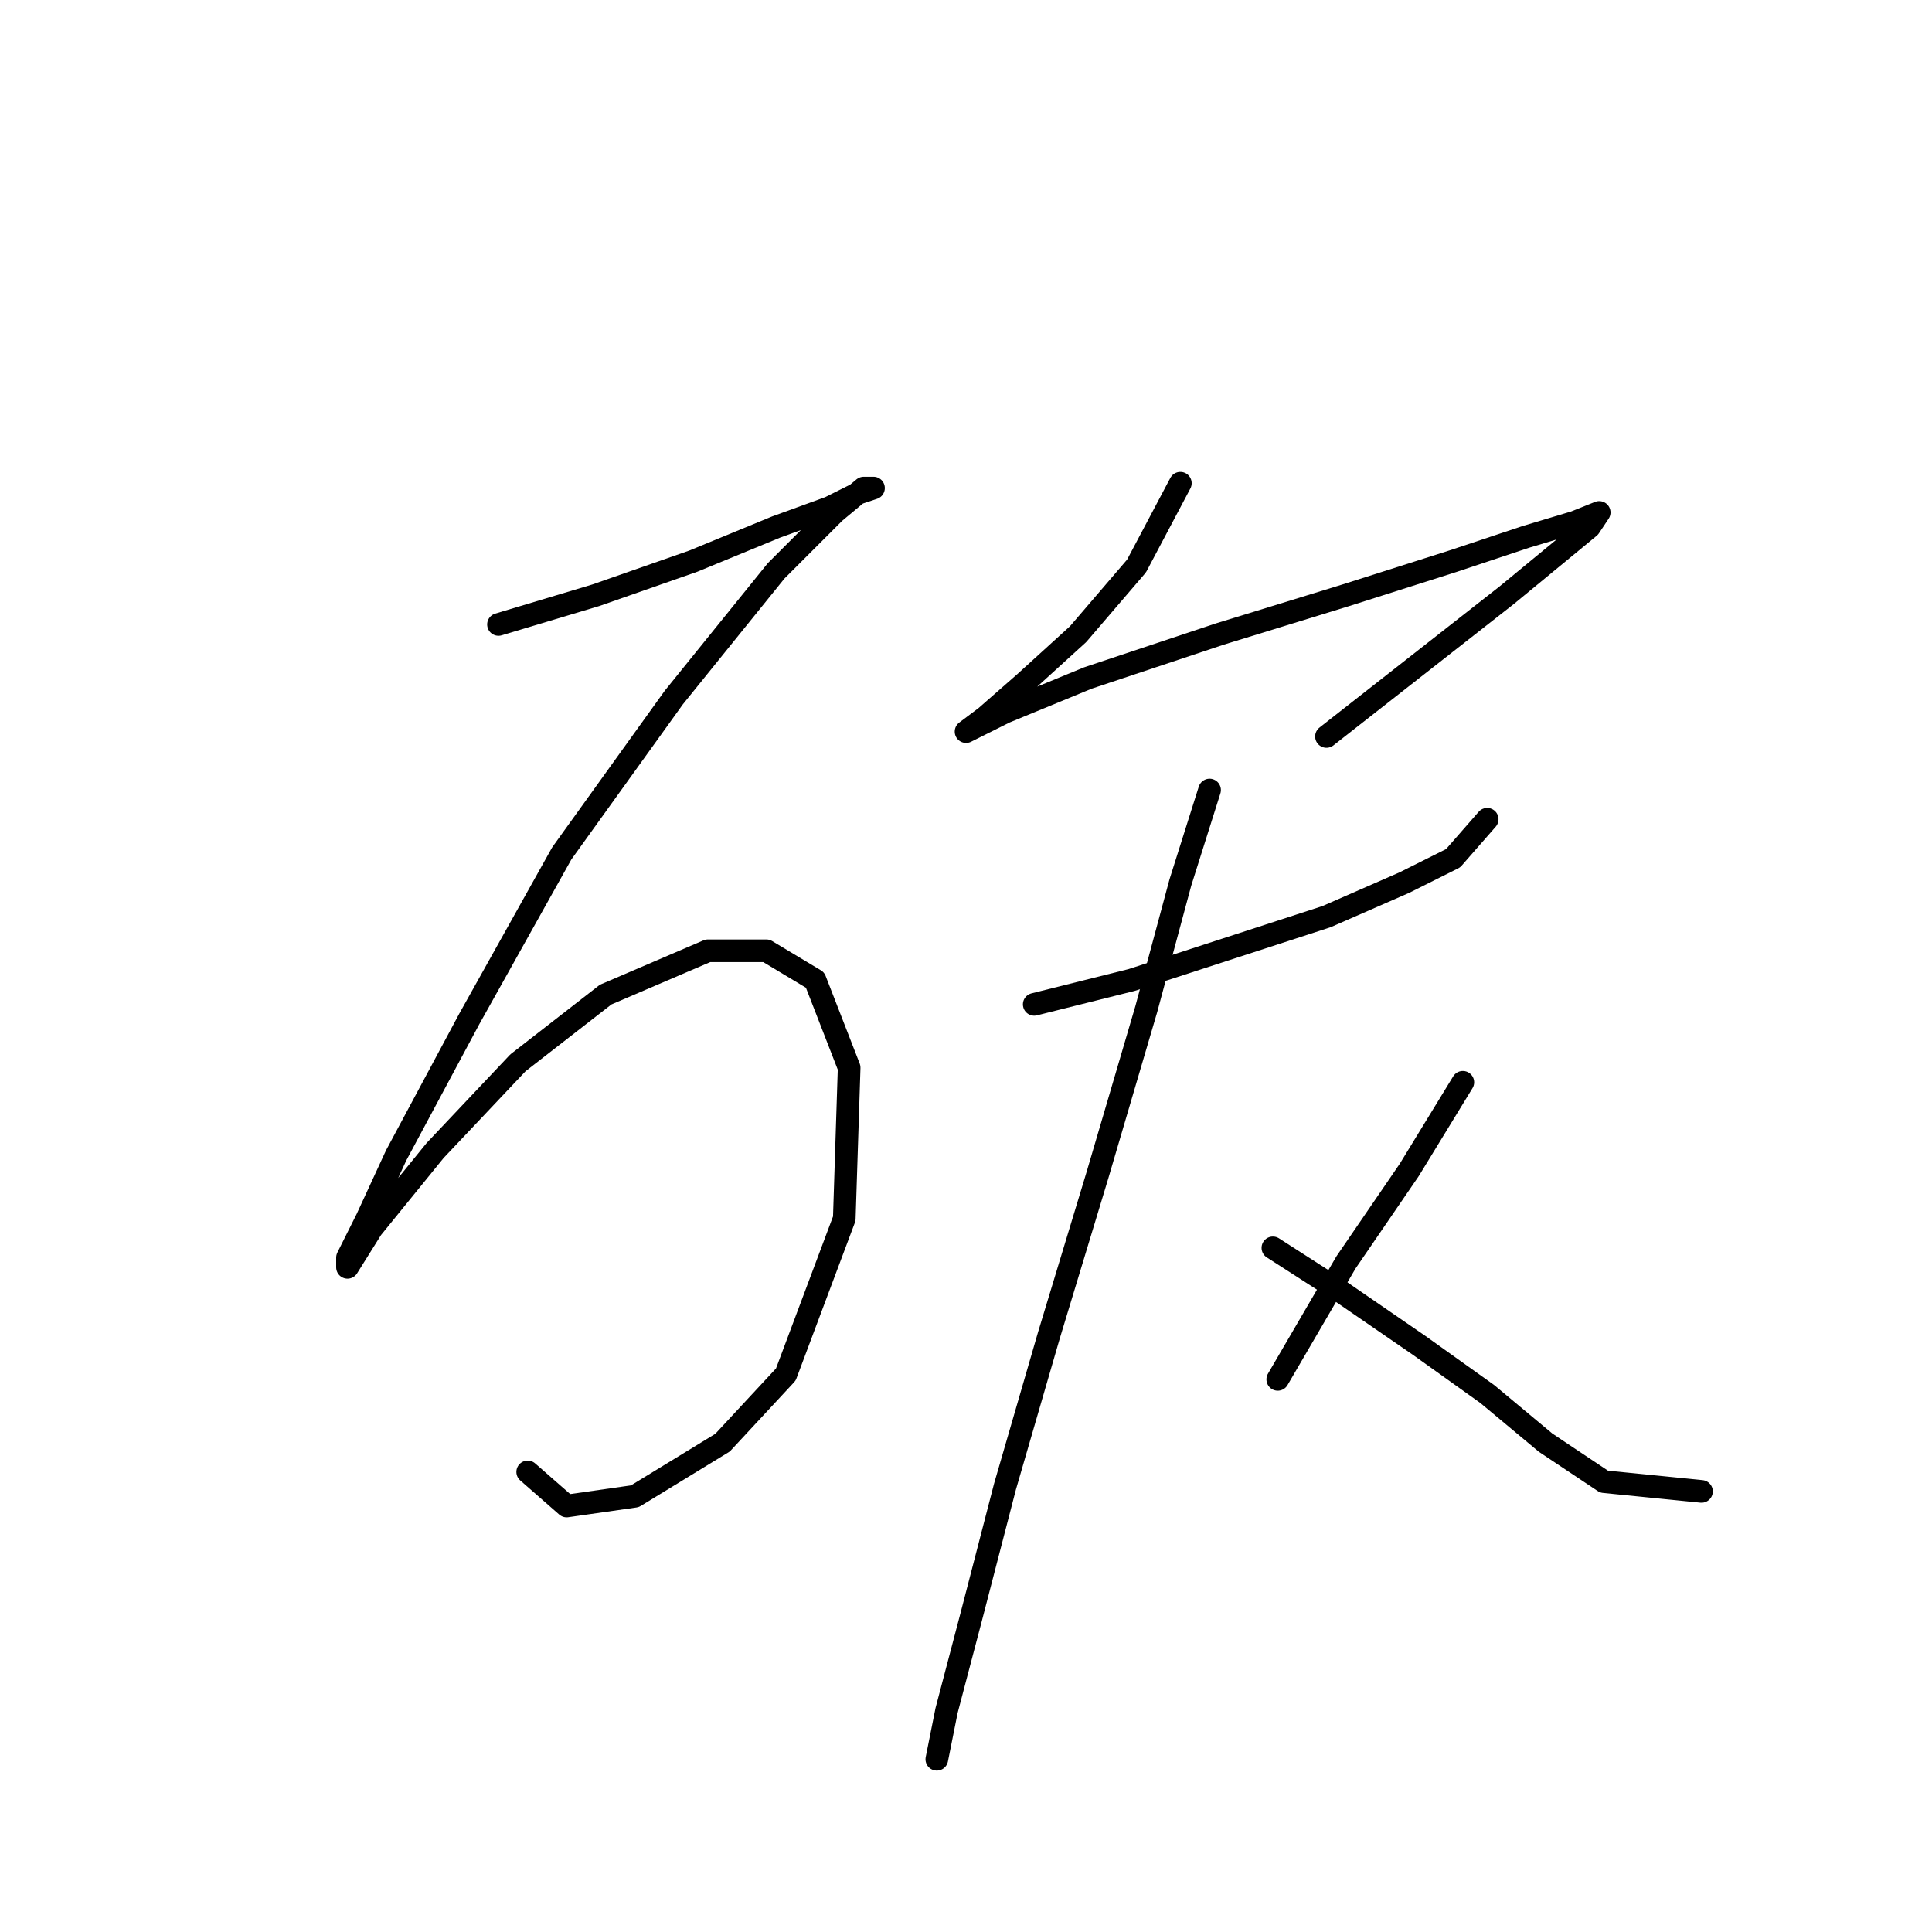 <?xml version="1.0" standalone="no"?>
    <svg width="256" height="256" xmlns="http://www.w3.org/2000/svg" version="1.1">
    <polyline stroke="black" stroke-width="3" stroke-linecap="round" fill="transparent" stroke-linejoin="round" points="66.051 82.742 78.958 78.87 91.865 74.353 102.837 69.835 109.936 67.254 113.808 65.318 115.744 64.672 114.453 64.672 110.581 67.899 102.837 75.643 89.284 92.423 74.441 113.075 62.179 135.017 52.498 153.087 48.626 161.477 46.044 166.64 46.044 167.931 49.271 162.768 57.661 152.442 68.632 140.825 80.249 131.79 93.802 125.982 101.546 125.982 108 129.854 112.517 141.471 111.872 161.477 104.127 182.129 95.738 191.164 84.121 198.263 75.086 199.554 69.923 195.036 69.923 195.036 " />
        <polyline stroke="black" stroke-width="3" stroke-linecap="round" fill="transparent" stroke-linejoin="round" points="156.402 64.027 150.594 74.998 142.849 84.033 135.75 90.487 130.587 95.004 128.006 96.941 133.169 94.359 144.14 89.842 161.565 84.033 178.344 78.87 192.543 74.353 202.223 71.126 208.677 69.19 211.904 67.899 210.613 69.835 199.642 78.87 175.763 97.586 175.763 97.586 " />
        <polyline stroke="black" stroke-width="3" stroke-linecap="round" fill="transparent" stroke-linejoin="round" points="137.041 133.081 149.948 129.854 175.763 121.464 186.089 116.947 192.543 113.72 197.06 108.557 197.06 108.557 " />
        <polyline stroke="black" stroke-width="3" stroke-linecap="round" fill="transparent" stroke-linejoin="round" points="160.274 104.685 156.402 116.947 151.884 133.726 145.431 155.669 138.977 176.966 133.169 196.972 128.651 214.397 125.424 226.659 124.134 233.113 124.134 233.113 " />
        <polyline stroke="black" stroke-width="3" stroke-linecap="round" fill="transparent" stroke-linejoin="round" points="168.664 165.349 177.699 171.158 188.025 178.257 197.06 184.71 204.805 191.164 212.549 196.327 225.456 197.618 225.456 197.618 " />
        <polyline stroke="black" stroke-width="3" stroke-linecap="round" fill="transparent" stroke-linejoin="round" points="193.833 143.407 186.734 155.023 178.344 167.285 169.309 182.774 169.309 182.774 " />
        </svg>